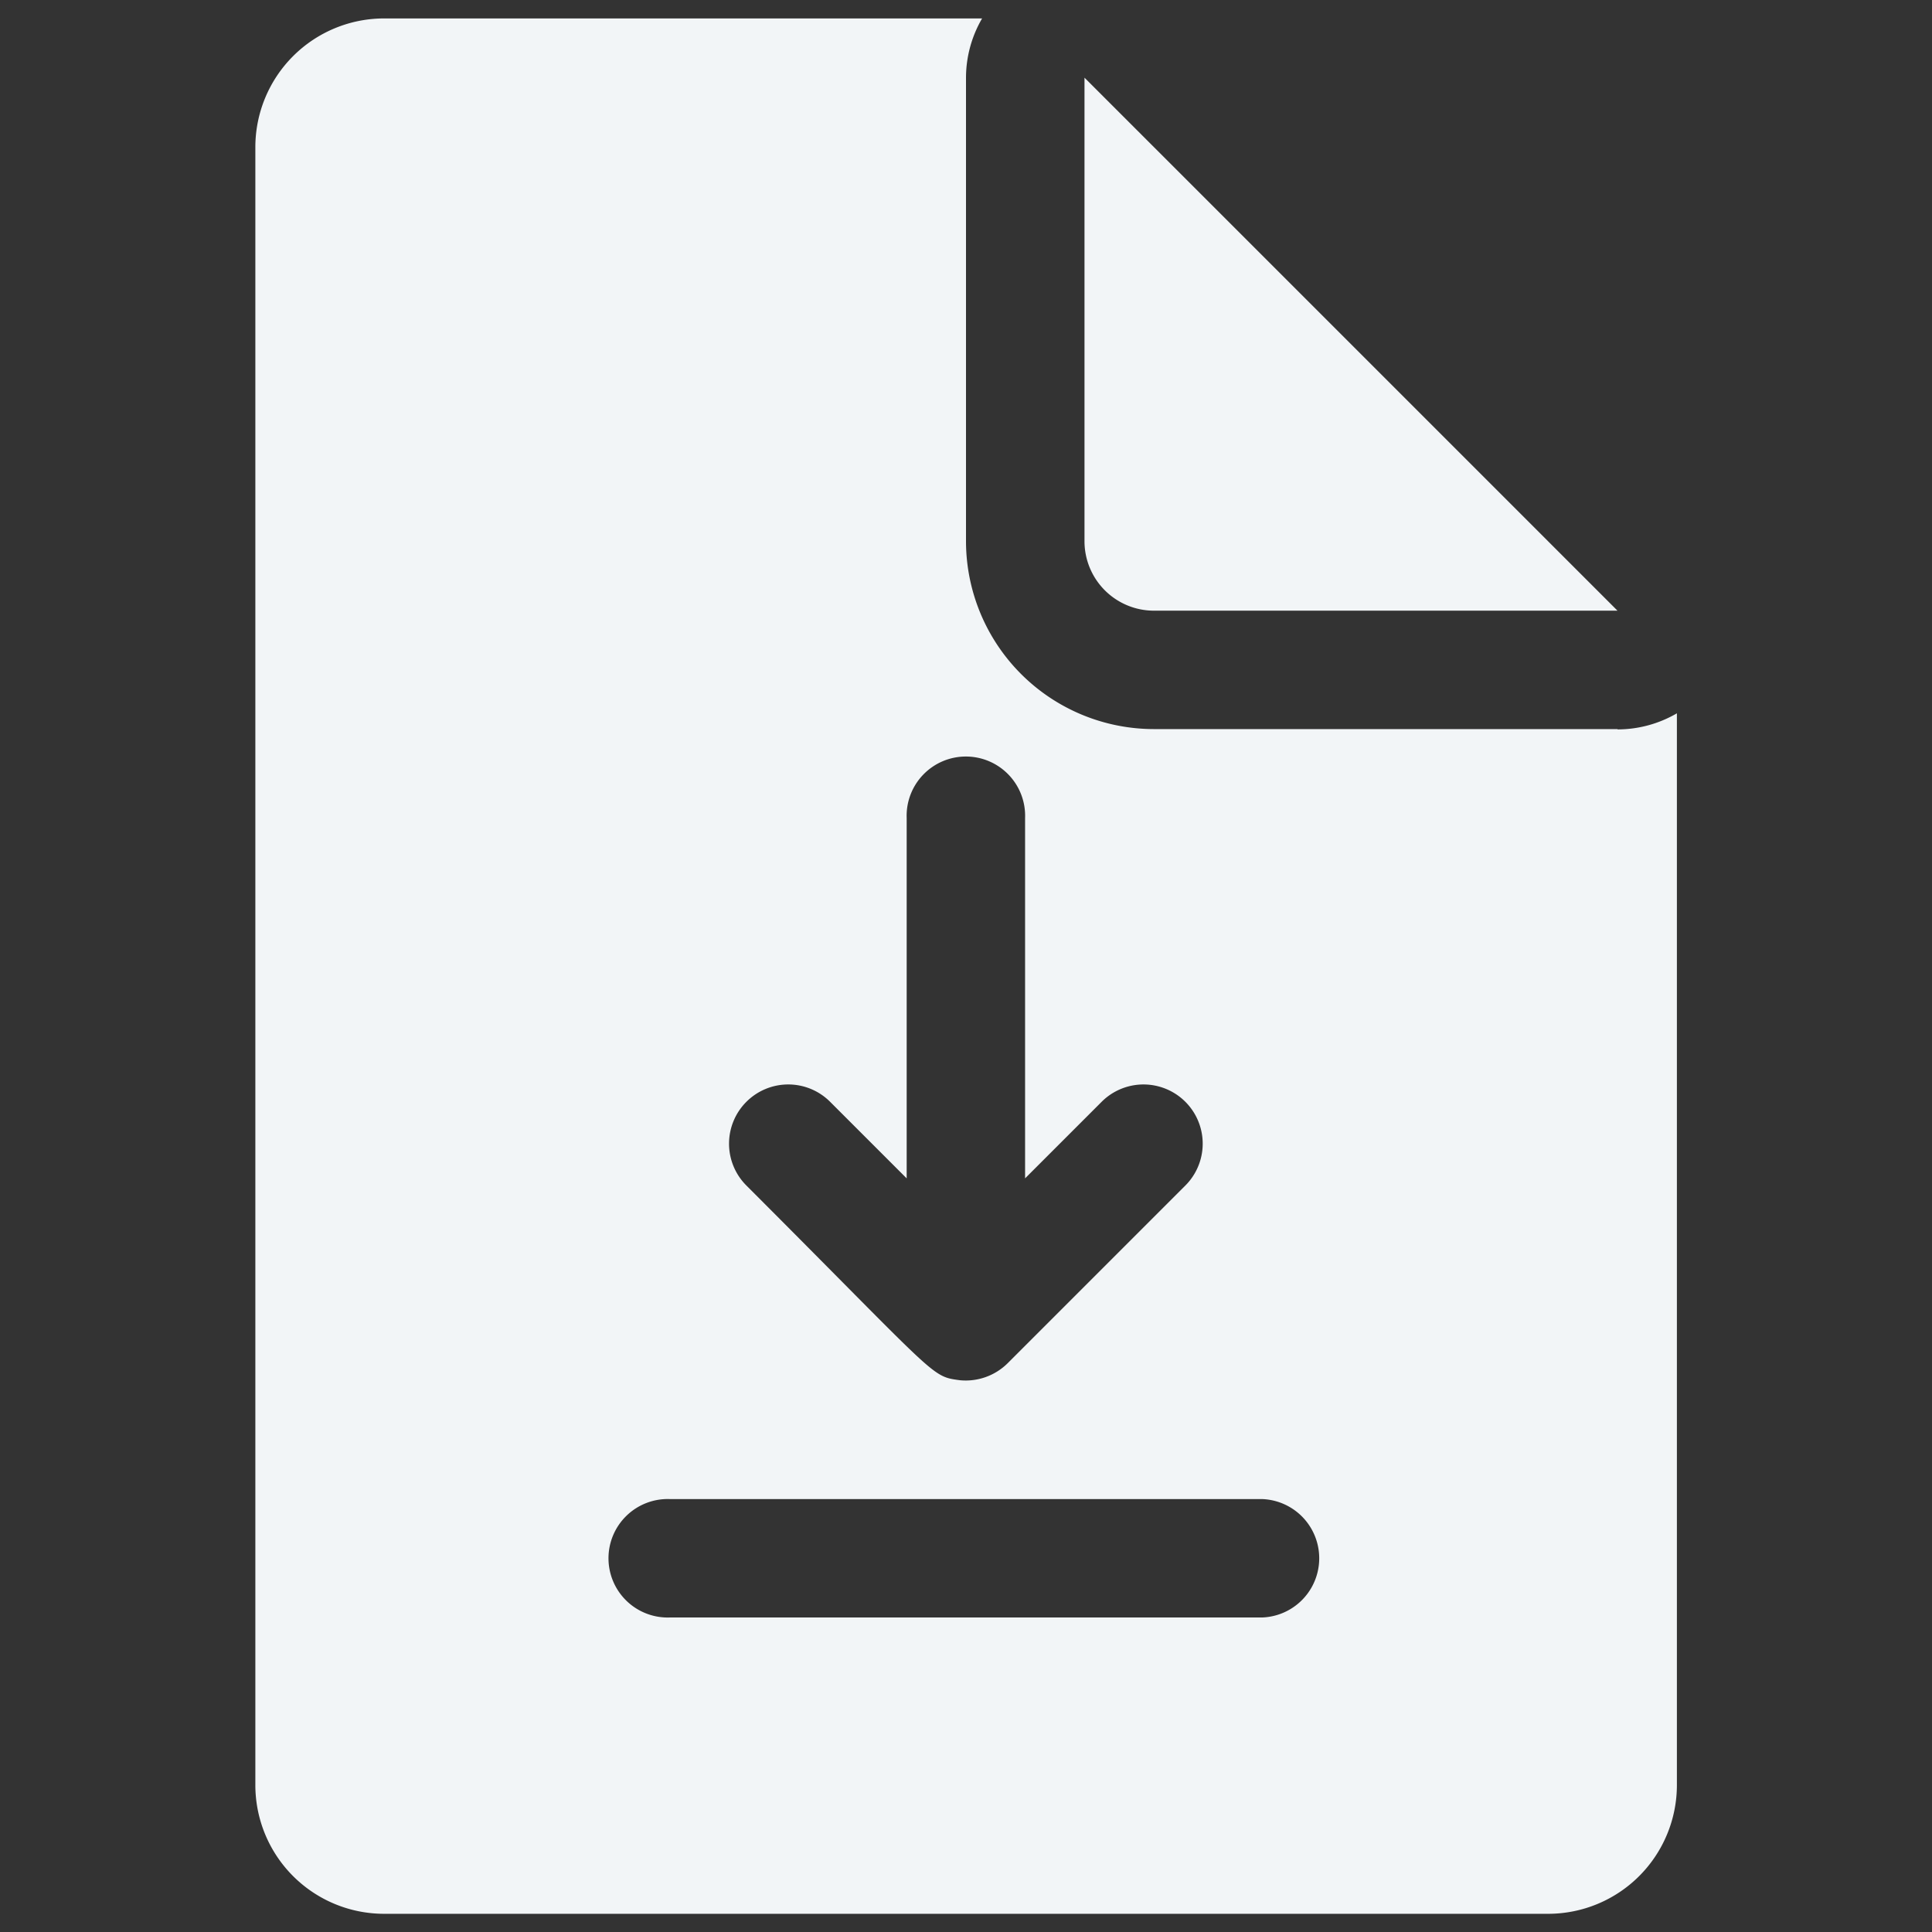 <svg xmlns="http://www.w3.org/2000/svg" xmlns:xlink="http://www.w3.org/1999/xlink" width="24" height="24" viewBox="0 0 24 24">
  <rect x="0" y="0" width="24" height="24" fill="#333333" stroke="none"/>
  <defs>
    <clipPath id="clip-path">
      <rect id="Rectangle_18817" data-name="Rectangle 18817" width="24" height="24" fill="#f2f5f7" stroke="#707070" stroke-width="1"/>
    </clipPath>
  </defs>
  <g id="Mask_Group_179" data-name="Mask Group 179" clip-path="url(#clip-path)">
    <path id="download" d="M20.921,8.828H15.162a2.336,2.336,0,0,1-2.334-2.334V.736a1.467,1.467,0,0,1,.2-.736H5.6A1.6,1.6,0,0,0,4,1.6V21.945a1.6,1.6,0,0,0,1.6,1.6H20.059a1.6,1.6,0,0,0,1.6-1.6V8.632a1.467,1.467,0,0,1-.736.2ZM10.1,13.458a.735.735,0,0,1,1.04,0l.951.951V9.932a.736.736,0,1,1,1.471,0v4.477l.951-.951a.735.735,0,0,1,1.04,1.04l-2.207,2.207a.74.74,0,0,1-.591.212c-.368-.049-.252-.015-2.656-2.42A.735.735,0,0,1,10.1,13.458Zm6.406,6.406H9.15a.736.736,0,1,1,0-1.471h7.357a.736.736,0,0,1,0,1.471ZM15.162,7.357h5.759L14.3.736V6.495A.863.863,0,0,0,15.162,7.357Z" transform="translate(-0.828 0.229)" fill="#f2f5f7"/>
  </g>
</svg>
